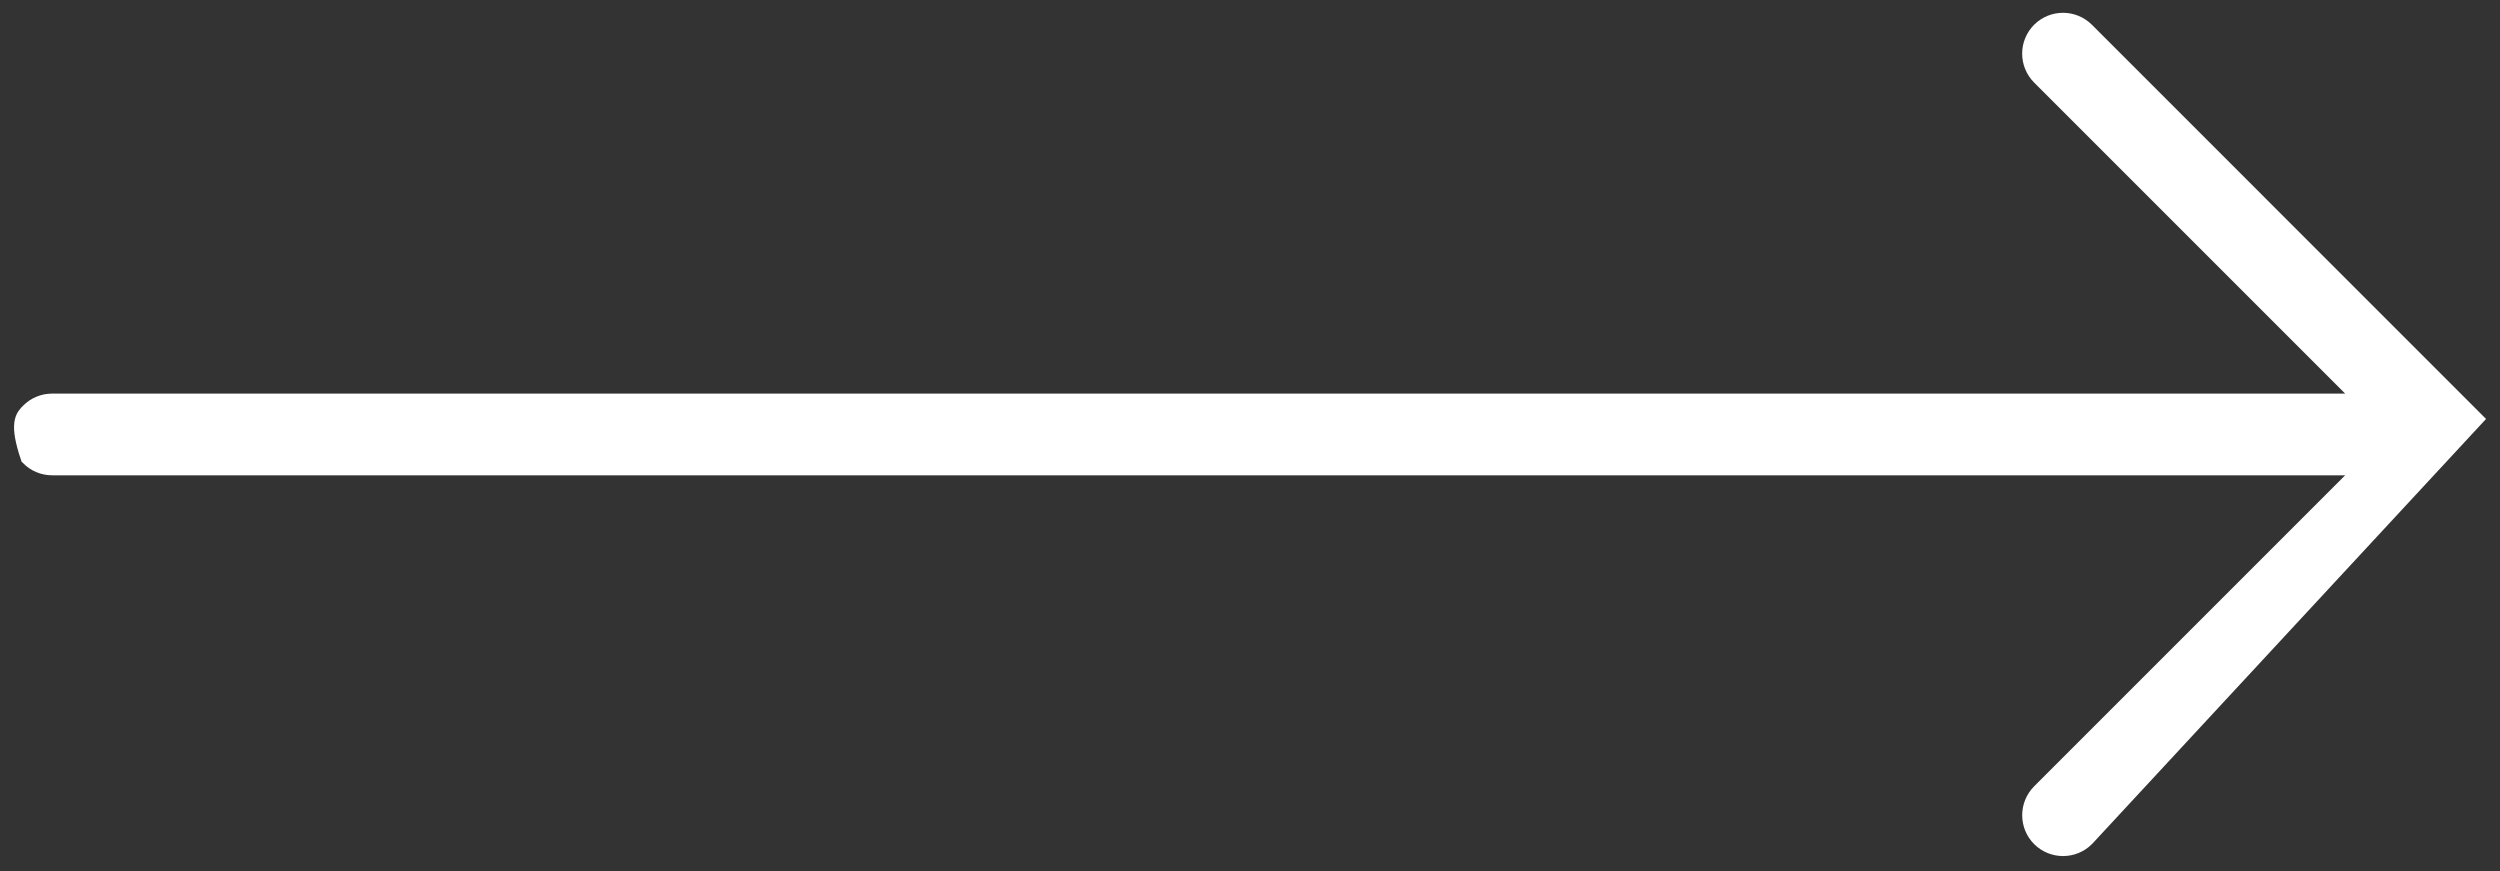 <?xml version="1.0" encoding="UTF-8"?>
<svg width="66px" height="23px" viewBox="0 0 66 23" version="1.1" xmlns="http://www.w3.org/2000/svg" xmlns:xlink="http://www.w3.org/1999/xlink">
    <rect x="0" y="0" width="66" height="23" fill="#333333" stroke="none"/>
    <!-- Generator: Sketch 63.1 (92452) - https://sketch.com -->
    <title>arrow-long</title>
    <desc>Created with Sketch.</desc>
    <g id="Page-1" stroke="none" stroke-width="1" fill="none" fill-rule="evenodd">
        <g id="Cosound-Landing-2020" transform="translate(-200, -2296)" fill="#FFFFFF" fill-rule="nonzero" stroke="#FFFFFF" stroke-width="0.52">
            <g id="MIddle-Section-" transform="translate(-53, 1544)">
                <g id="left-col" transform="translate(0.595, 0.791)">
                    <g id="next-btn" transform="translate(51.934, 719.69)">
                        <g id="Down-7-Copy" transform="translate(233.788, 42.599) rotate(-90) translate(-233.788, -42.599) translate(222.788, 10.099)">
                            <path d="M10.032,-0.02 C9.884,0.128 9.792,0.333 9.792,0.558 L9.792,61.723 L1.137,53.068 C0.977,52.909 0.768,52.829 0.558,52.829 C0.349,52.829 0.139,52.909 -0.021,53.068 C-0.18,53.228 -0.26,53.438 -0.26,53.647 C-0.26,53.857 -0.18,54.066 -0.021,54.226 L11.013,64.454 L21.242,54.226 C21.402,54.066 21.482,53.856 21.482,53.647 C21.482,53.438 21.403,53.228 21.243,53.068 C21.083,52.908 20.874,52.828 20.664,52.828 C20.454,52.828 20.245,52.908 20.085,53.067 L11.429,61.723 L11.429,0.558 C11.429,0.333 11.337,0.128 11.189,-0.02 C11.058,-0.152 10.915,-0.316 10.032,-0.02 Z" id="arrow-long"></path>
                        </g>
                    </g>
                </g>
            </g>
        </g>
    </g>
</svg>